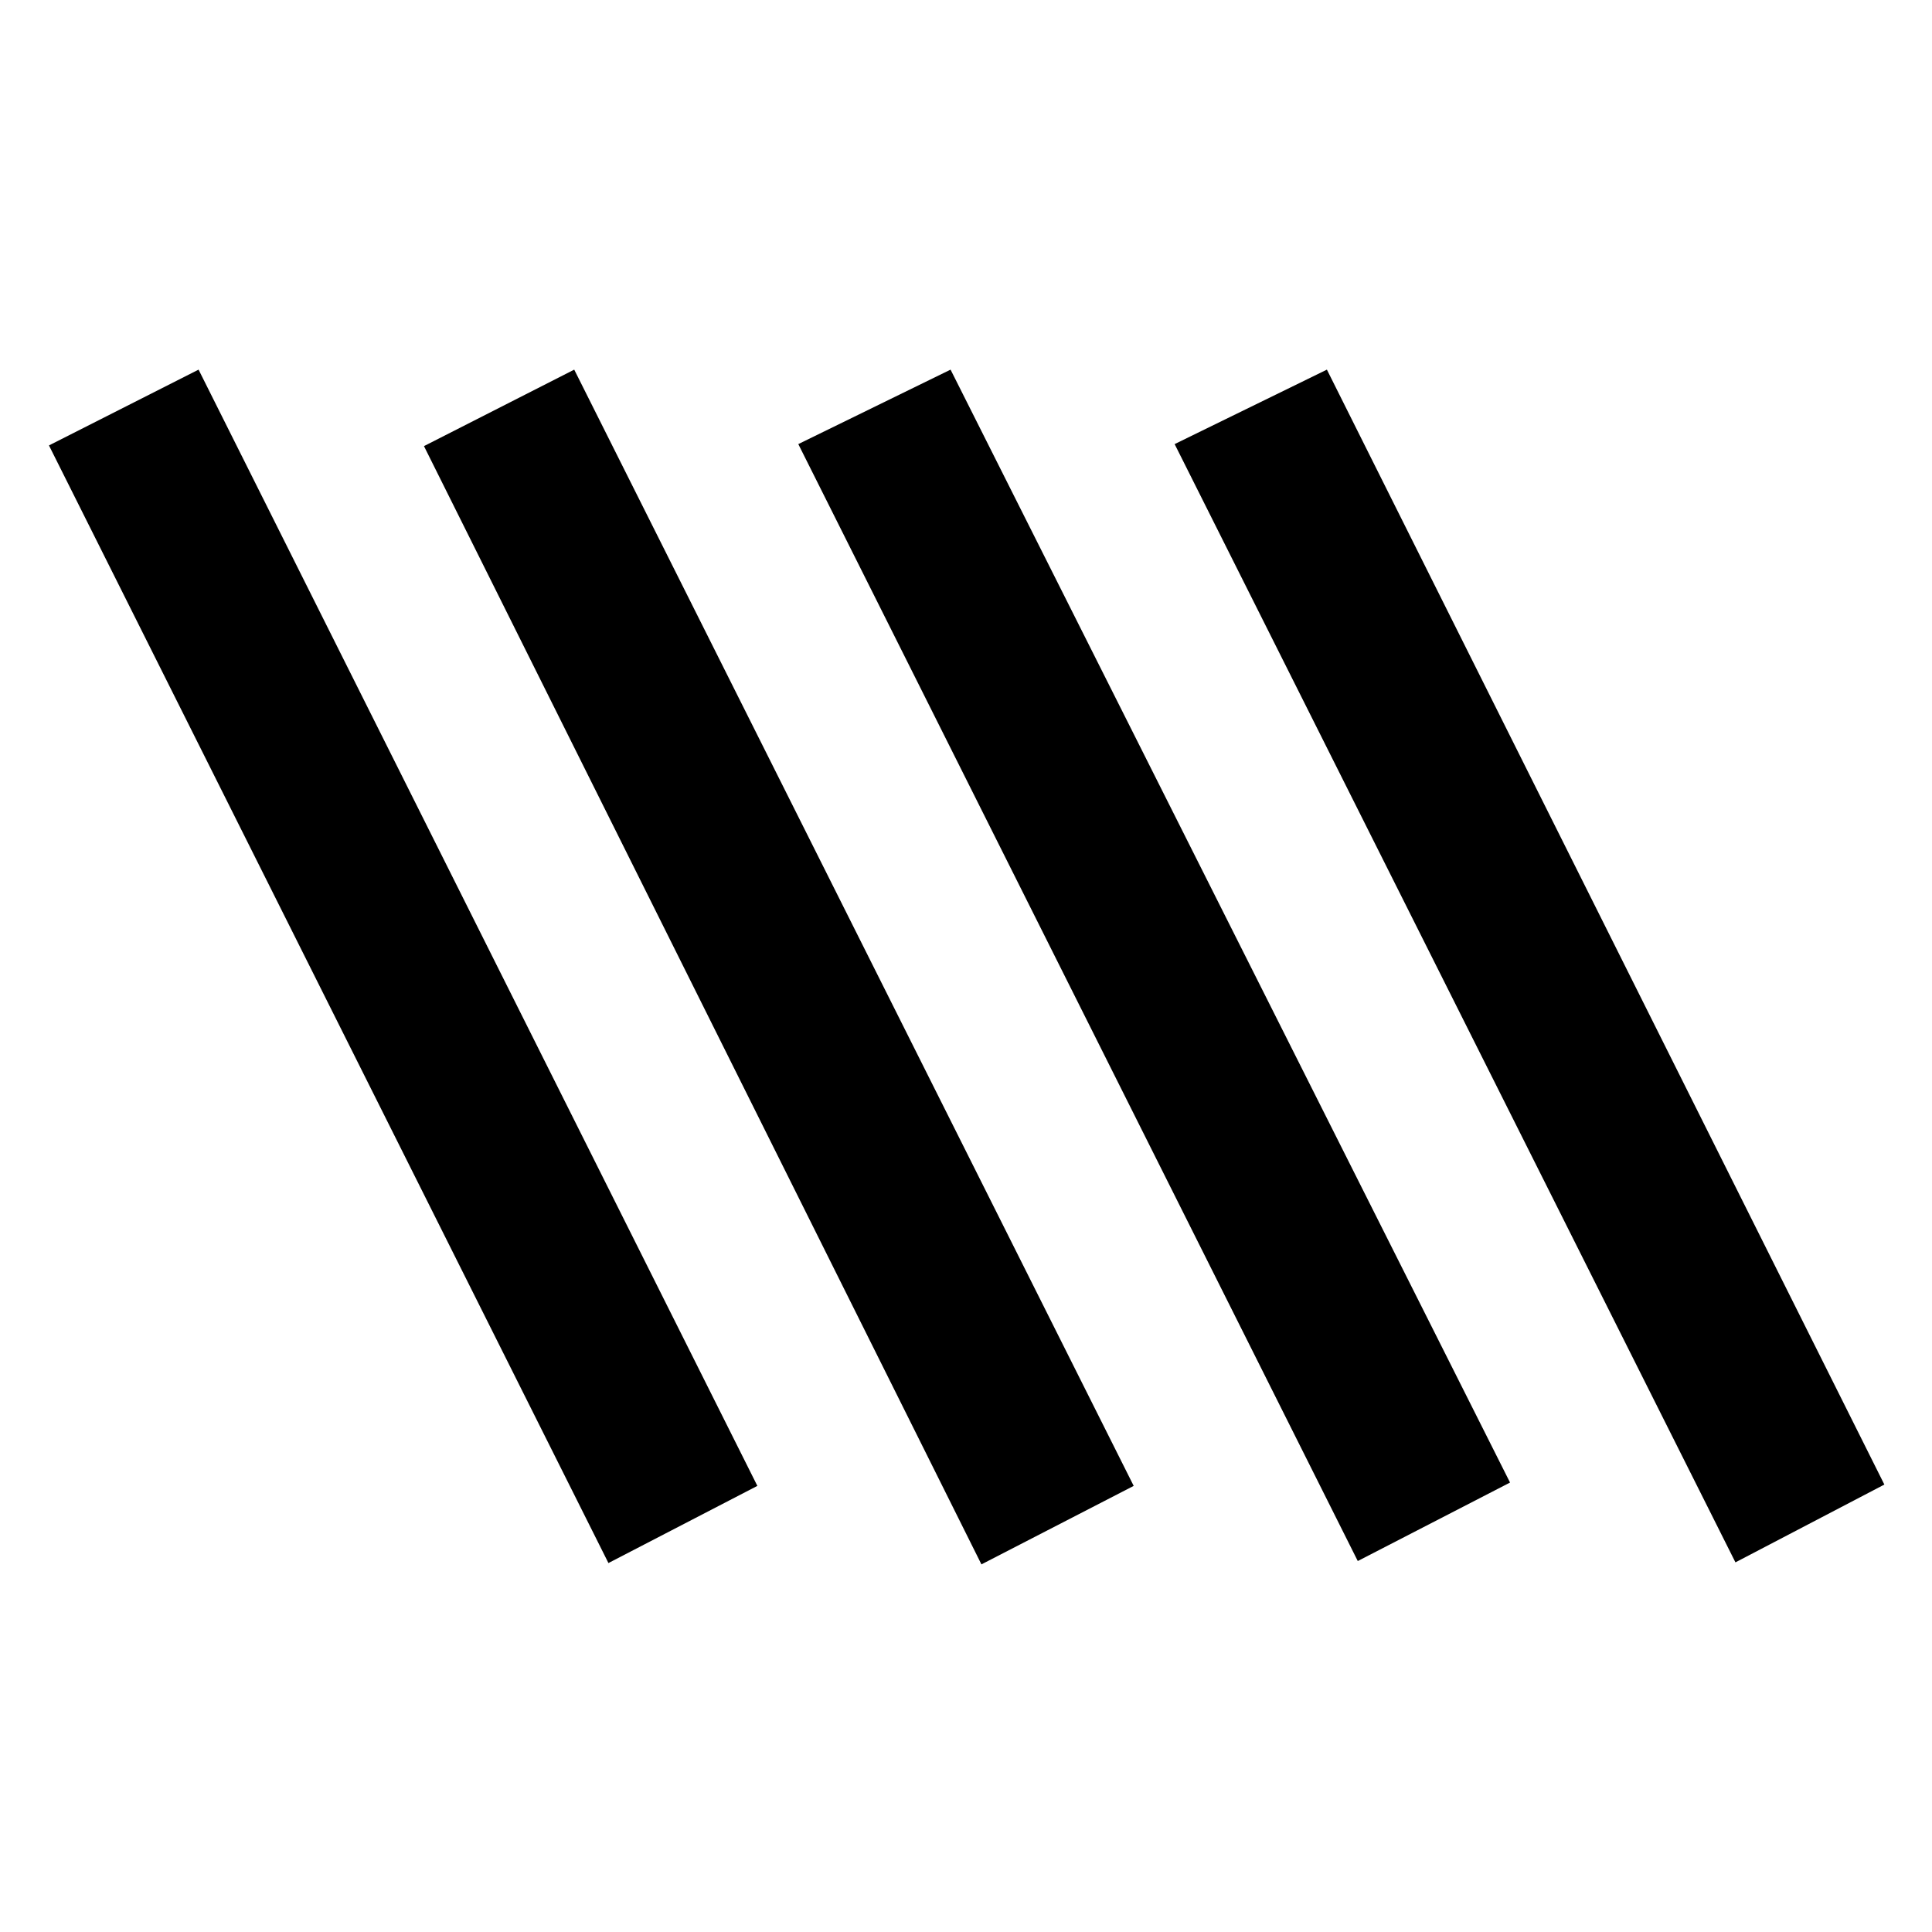 <svg xmlns="http://www.w3.org/2000/svg" height="40" viewBox="0 -960 960 960" width="40"><path d="m302.33-183.33-278-555.34 74.34-37.66 277.66 554.66-74 38.34Zm185.34.66-277-555.66 74.66-38 278 554.66-75.66 39Zm187-1.66-278-555 75.66-37 278 553-75.66 39Zm187.66.66L583.67-739.33l75.66-37 277 554-74 38.66Z"/></svg>